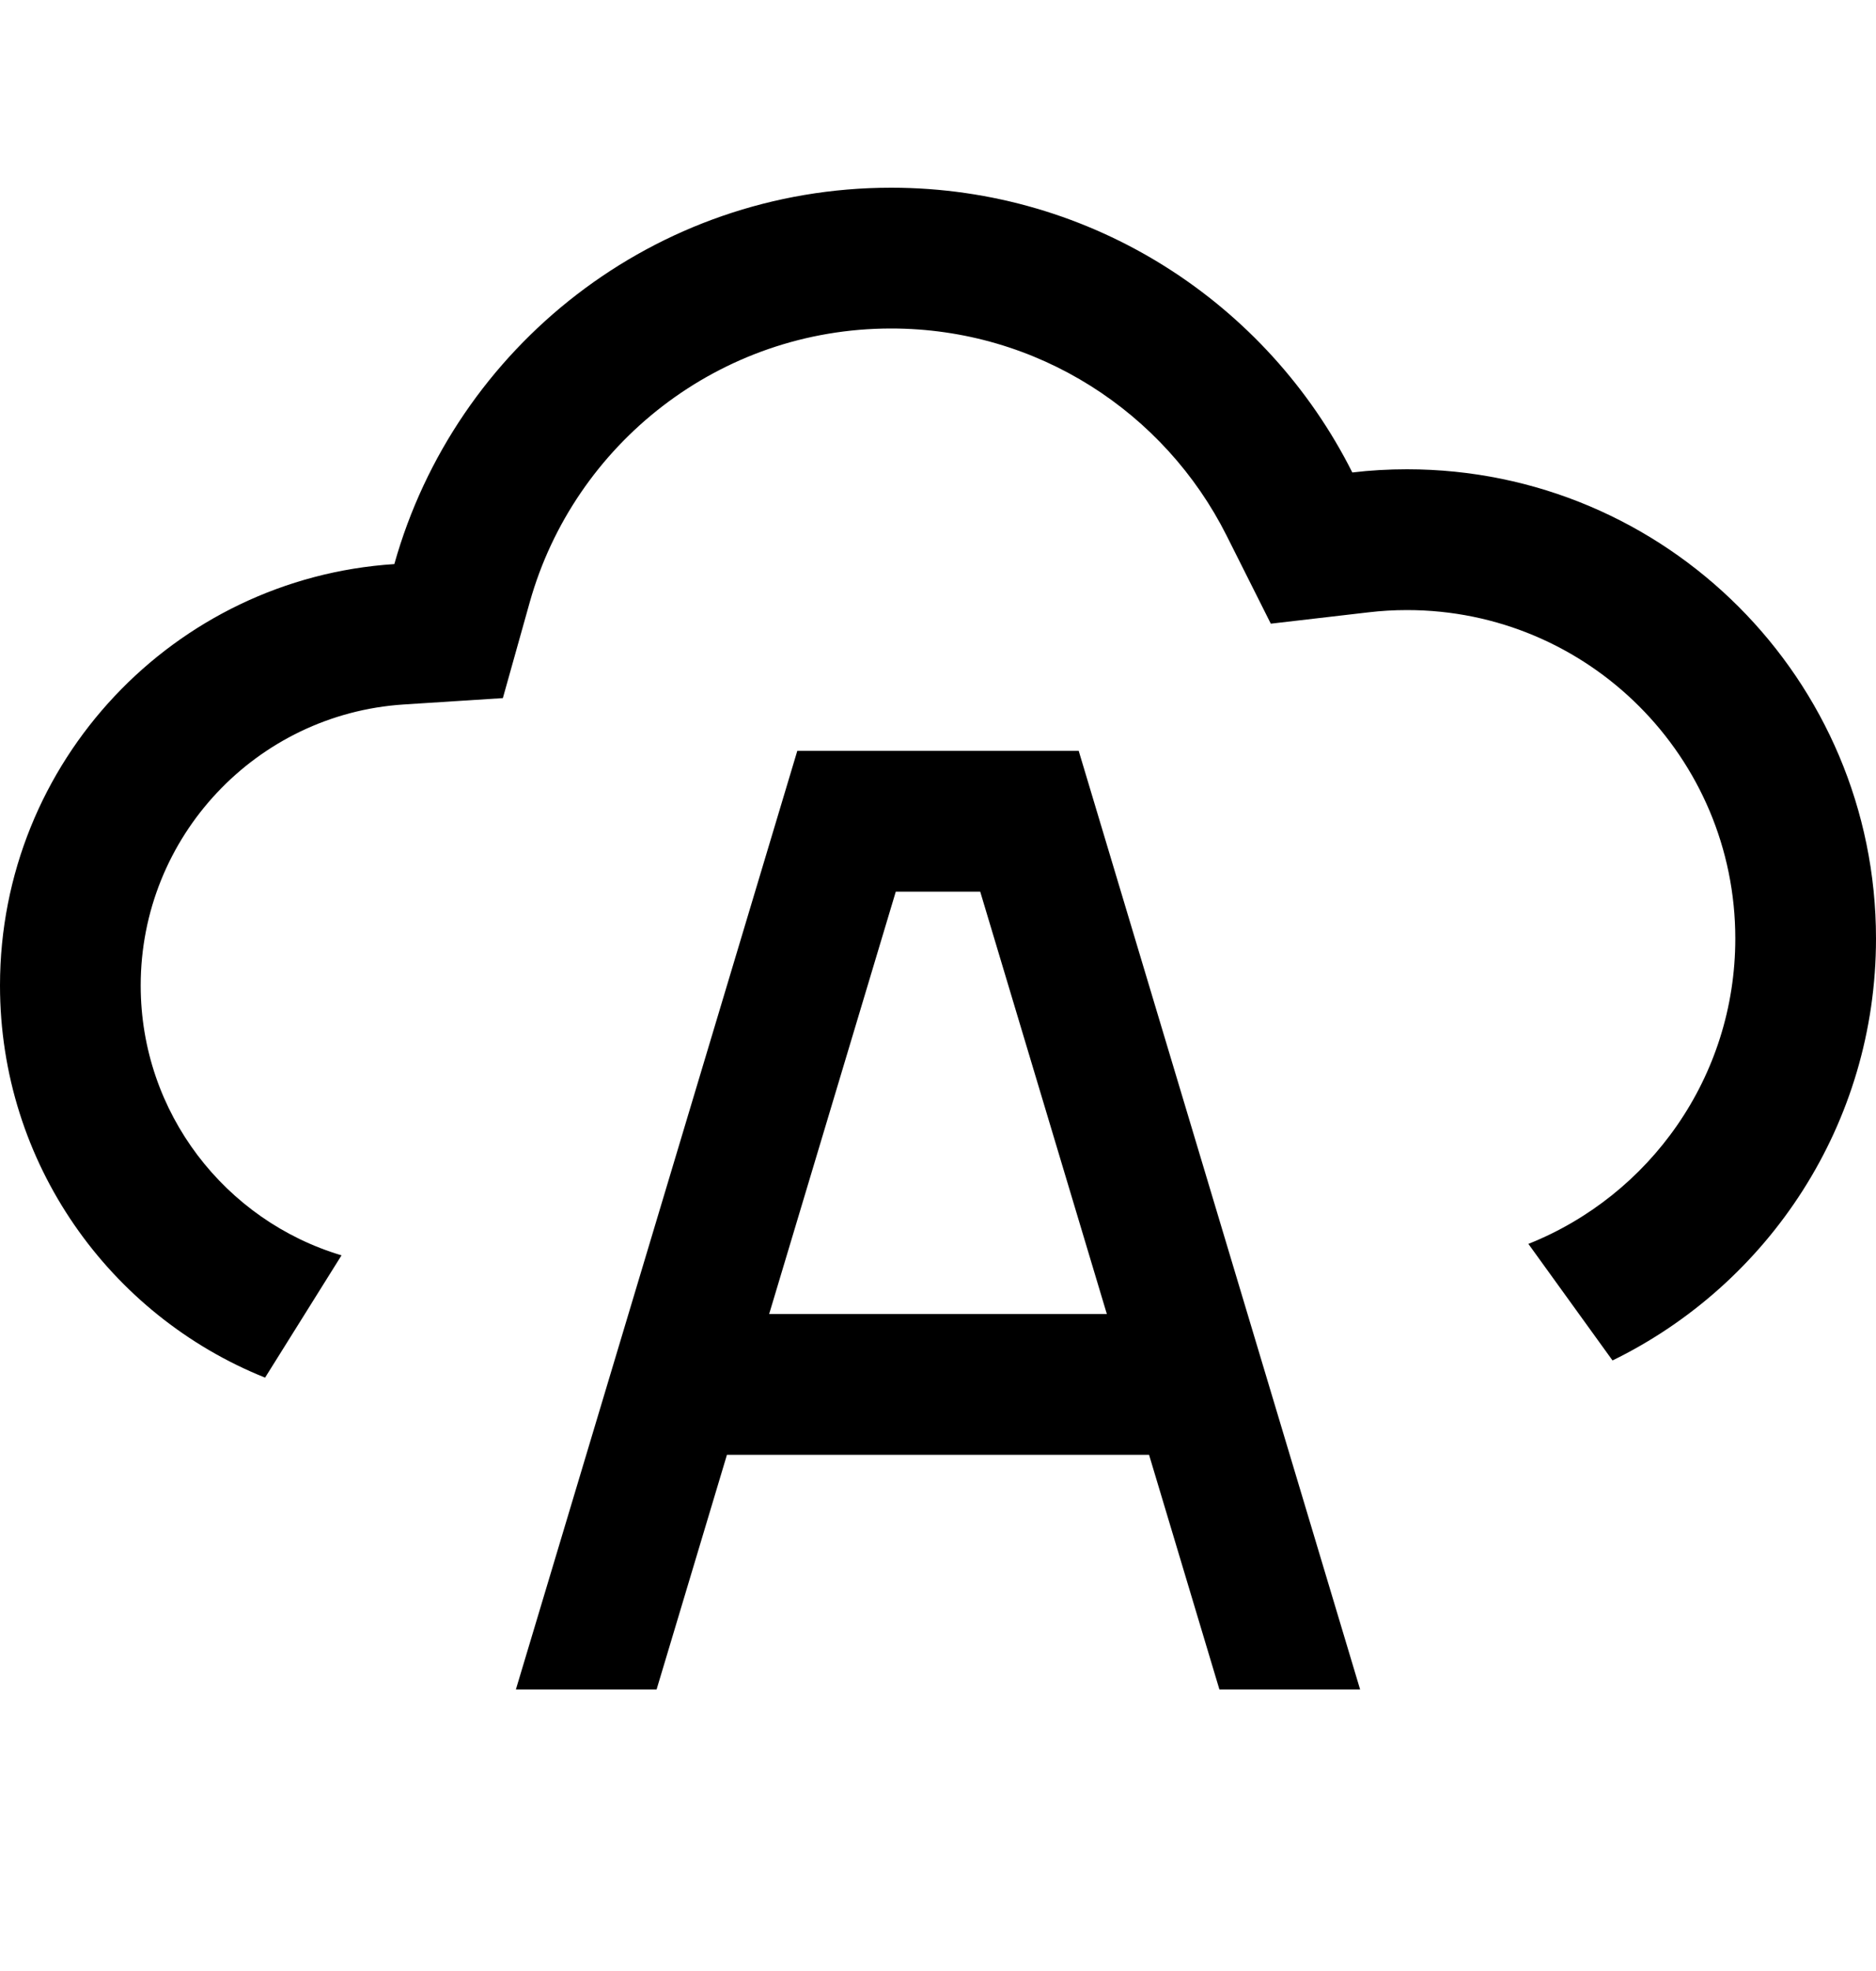 <svg width="20" height="21" viewBox="0 0 20 21" fill="none" xmlns="http://www.w3.org/2000/svg">
<path d="M18.5 10C18.5 11.476 17.586 12.739 16.294 13.253L17.191 14.495C18.854 13.683 20 11.976 20 10C20 7.239 17.761 5 15 5C14.803 5 14.608 5.011 14.417 5.034C13.513 3.235 11.651 2 9.5 2C6.979 2 4.854 3.696 4.204 6.01C1.857 6.162 0 8.114 0 10.5C0 12.394 1.17 14.014 2.826 14.678L3.641 13.375C2.403 13.006 1.5 11.858 1.5 10.5C1.5 8.91 2.738 7.608 4.301 7.506L5.361 7.438L5.648 6.415C6.121 4.732 7.669 3.5 9.5 3.5C11.062 3.5 12.418 4.395 13.077 5.707L13.548 6.645L14.59 6.524C14.724 6.508 14.861 6.5 15 6.5C16.933 6.5 18.5 8.067 18.5 10Z" fill="black"/>
<path fill-rule="evenodd" clip-rule="evenodd" d="M14.5 18L11.5 8H8.5L5.5 18H7L7.75 15.5H12.25L13 18H14.5ZM10.45 9.5H9.55L8.2 14H11.8L10.45 9.5Z" fill="black"/>
</svg>
